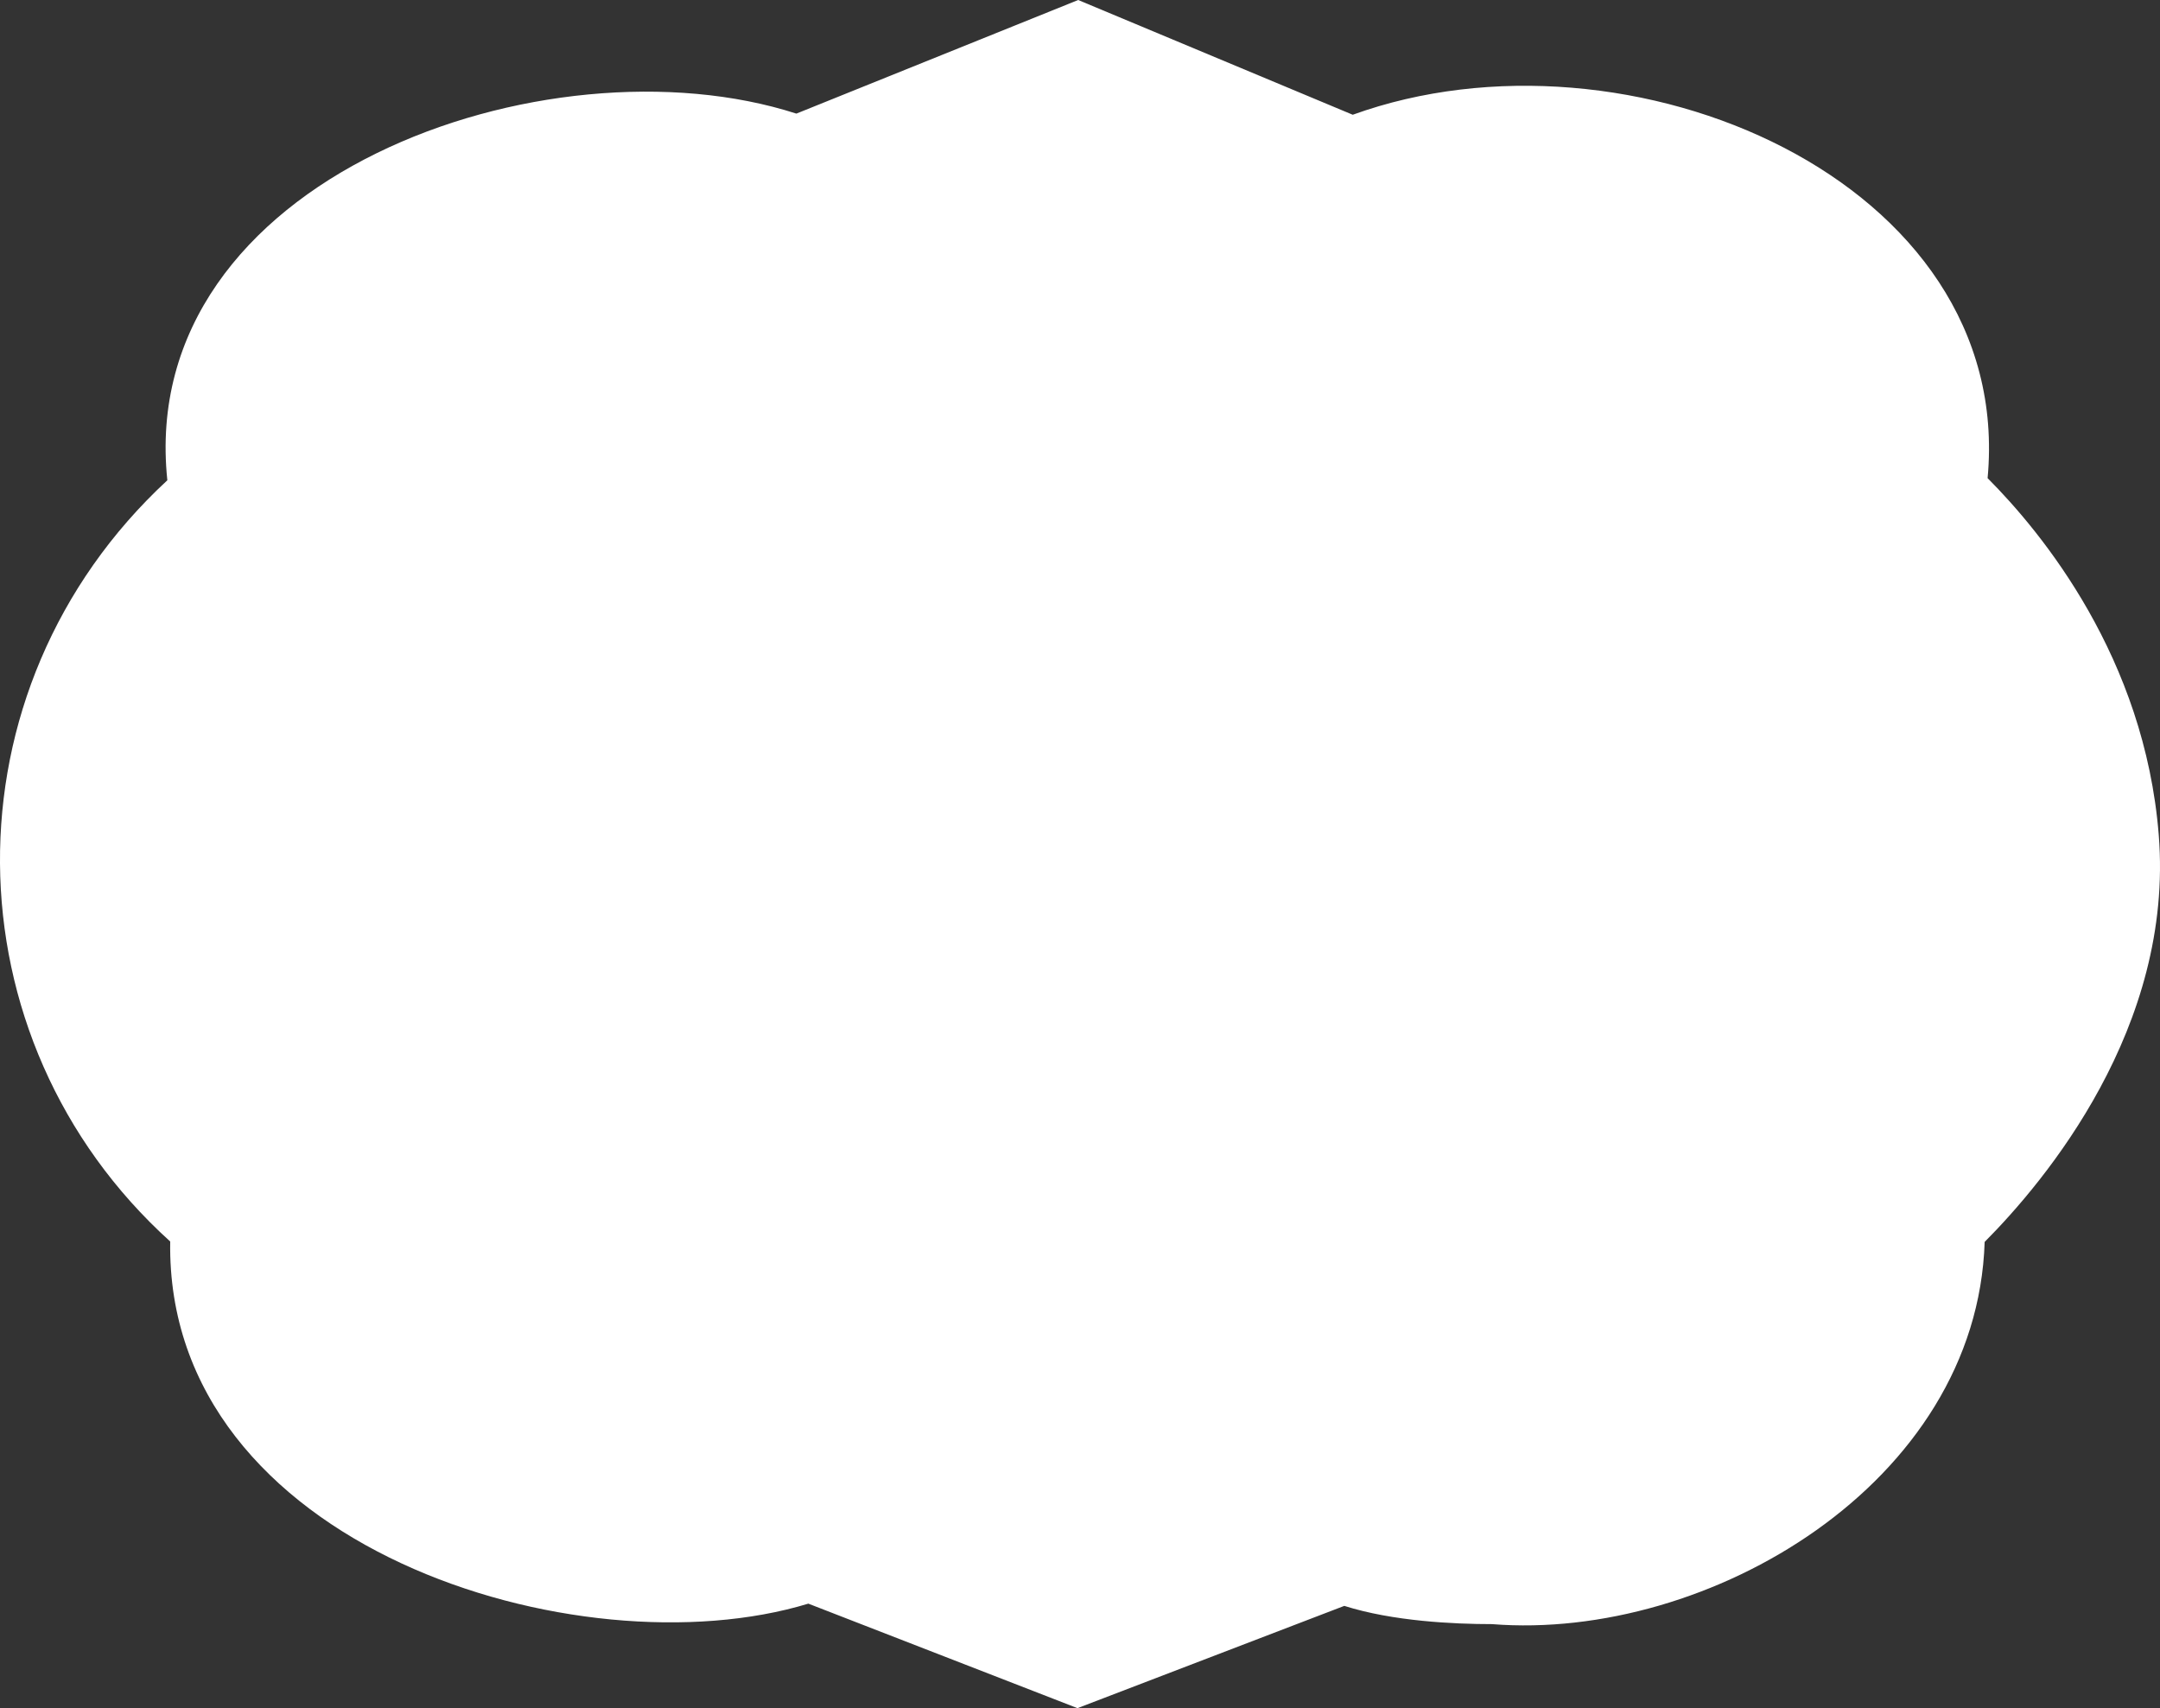 <svg xmlns="http://www.w3.org/2000/svg" width="1080" height="854.14" viewBox="0 0 1080 854.14"><rect x="0" y="0" width="1080" height="854.14" fill="#333333" stroke="none"/><title>Masks99_000000</title><g id="Layer_2" data-name="Layer 2"><g id="Mask99_000000"><path id="Mask99_000000-2" data-name="Mask99_000000" d="M1079.37,417.47c-7.07-88.48-58.11-150.83-85.57-178.38C1007.64,90.31,813.92,7.64,676.37,57.38L539.09,0,398.19,56.81C273.58,16.63,67.78,88.77,83.67,240.16c-113,104.56-110.59,279.39,1.43,380.63-2.41,152.79,204.3,216,319.07,181.09l134.56,52.26L672.15,803c24.24,7.69,54.71,9.12,73.81,9.12C853.88,820.72,988.5,741.94,992.33,621,1022.53,590.64,1087.06,513.74,1079.37,417.47Z" fill="#fff"/></g></g></svg>
